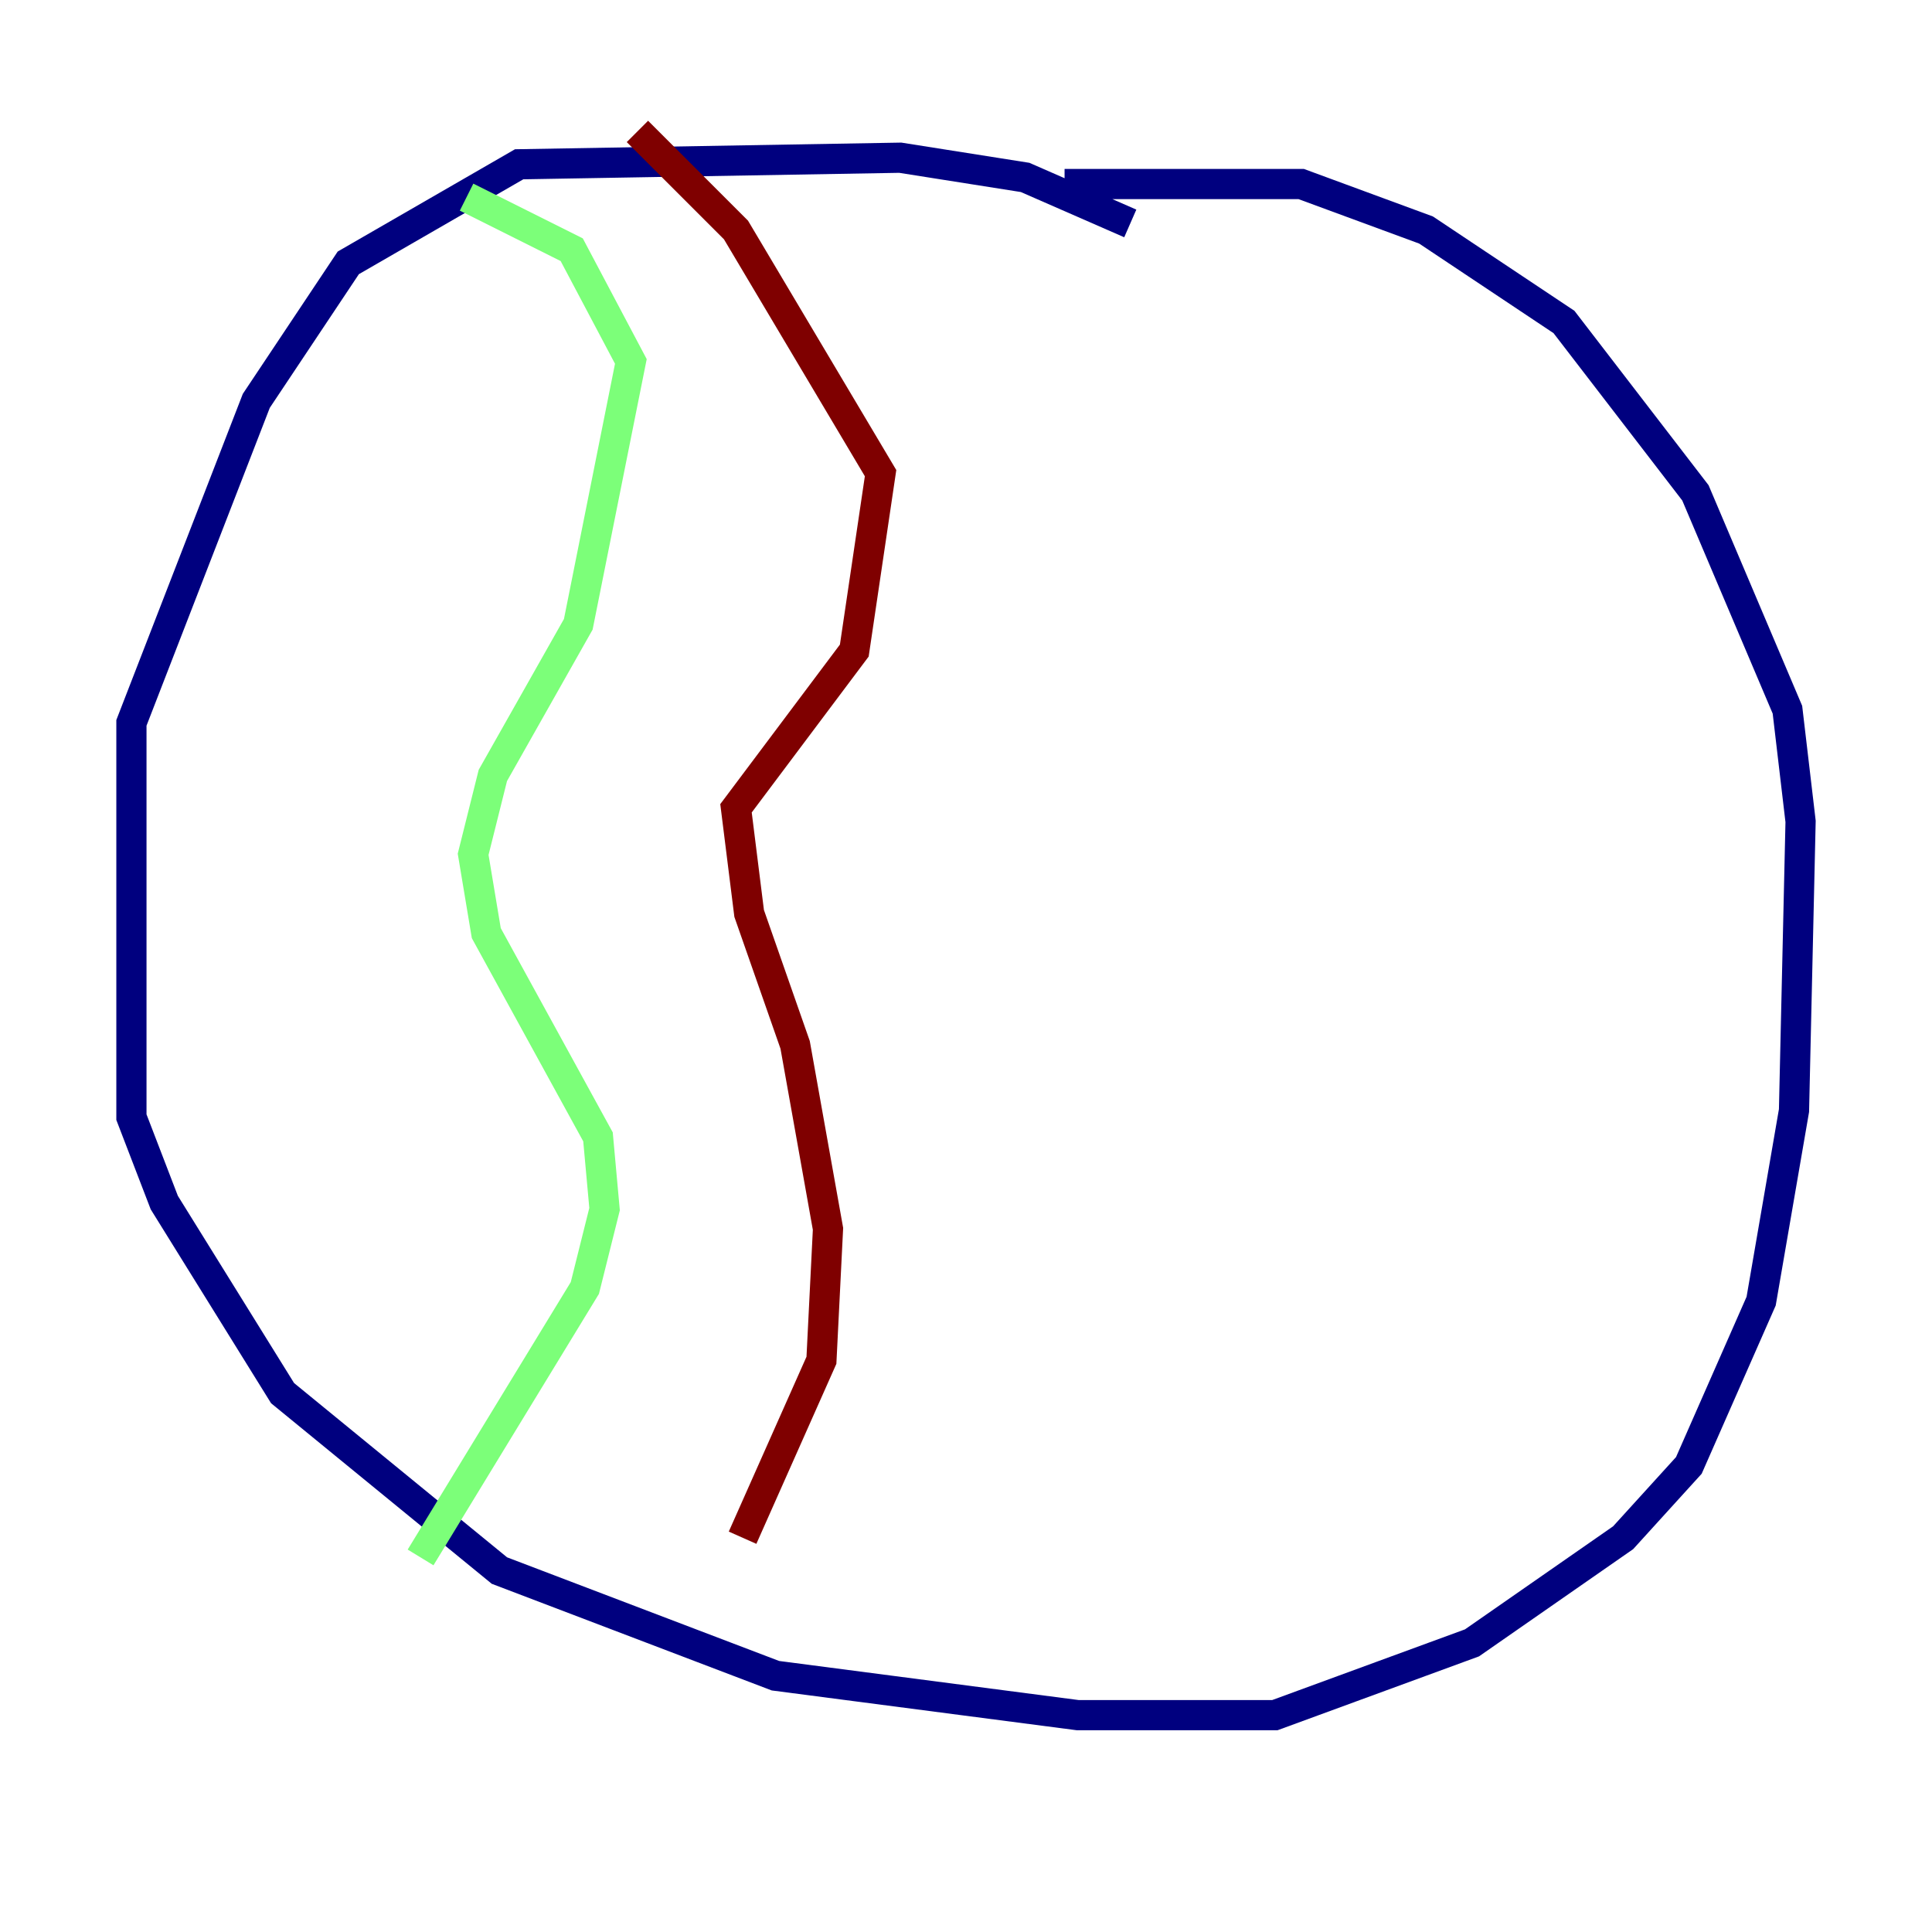 <?xml version="1.0" encoding="utf-8" ?>
<svg baseProfile="tiny" height="128" version="1.2" viewBox="0,0,128,128" width="128" xmlns="http://www.w3.org/2000/svg" xmlns:ev="http://www.w3.org/2001/xml-events" xmlns:xlink="http://www.w3.org/1999/xlink"><defs /><polyline fill="none" points="74.884,14.803 67.918,11.755 59.646,10.449 34.395,10.884 23.075,17.415 16.98,26.558 8.707,47.891 8.707,74.014 10.884,79.674 18.721,92.299 33.088,104.054 51.374,111.02 71.401,113.633 84.463,113.633 97.524,108.844 107.537,101.878 111.891,97.088 116.68,86.204 118.857,73.578 119.293,54.422 118.422,47.02 112.326,32.653 103.619,21.333 94.476,15.238 86.204,12.191 70.531,12.191" stroke="#00007f" stroke-width="2" /><polyline fill="none" points="30.912,13.061 37.878,16.544 41.796,23.946 38.313,41.361 32.653,51.374 31.347,56.599 32.218,61.823 39.619,75.32 40.054,80.109 38.748,85.333 27.864,103.184" stroke="#7cff79" stroke-width="2" /><polyline fill="none" points="42.231,8.707 48.762,15.238 58.34,31.347 56.599,43.102 48.762,53.551 49.633,60.517 52.68,69.225 54.857,81.415 54.422,90.122 49.197,101.878" stroke="#7f0000" stroke-width="2" /></svg>